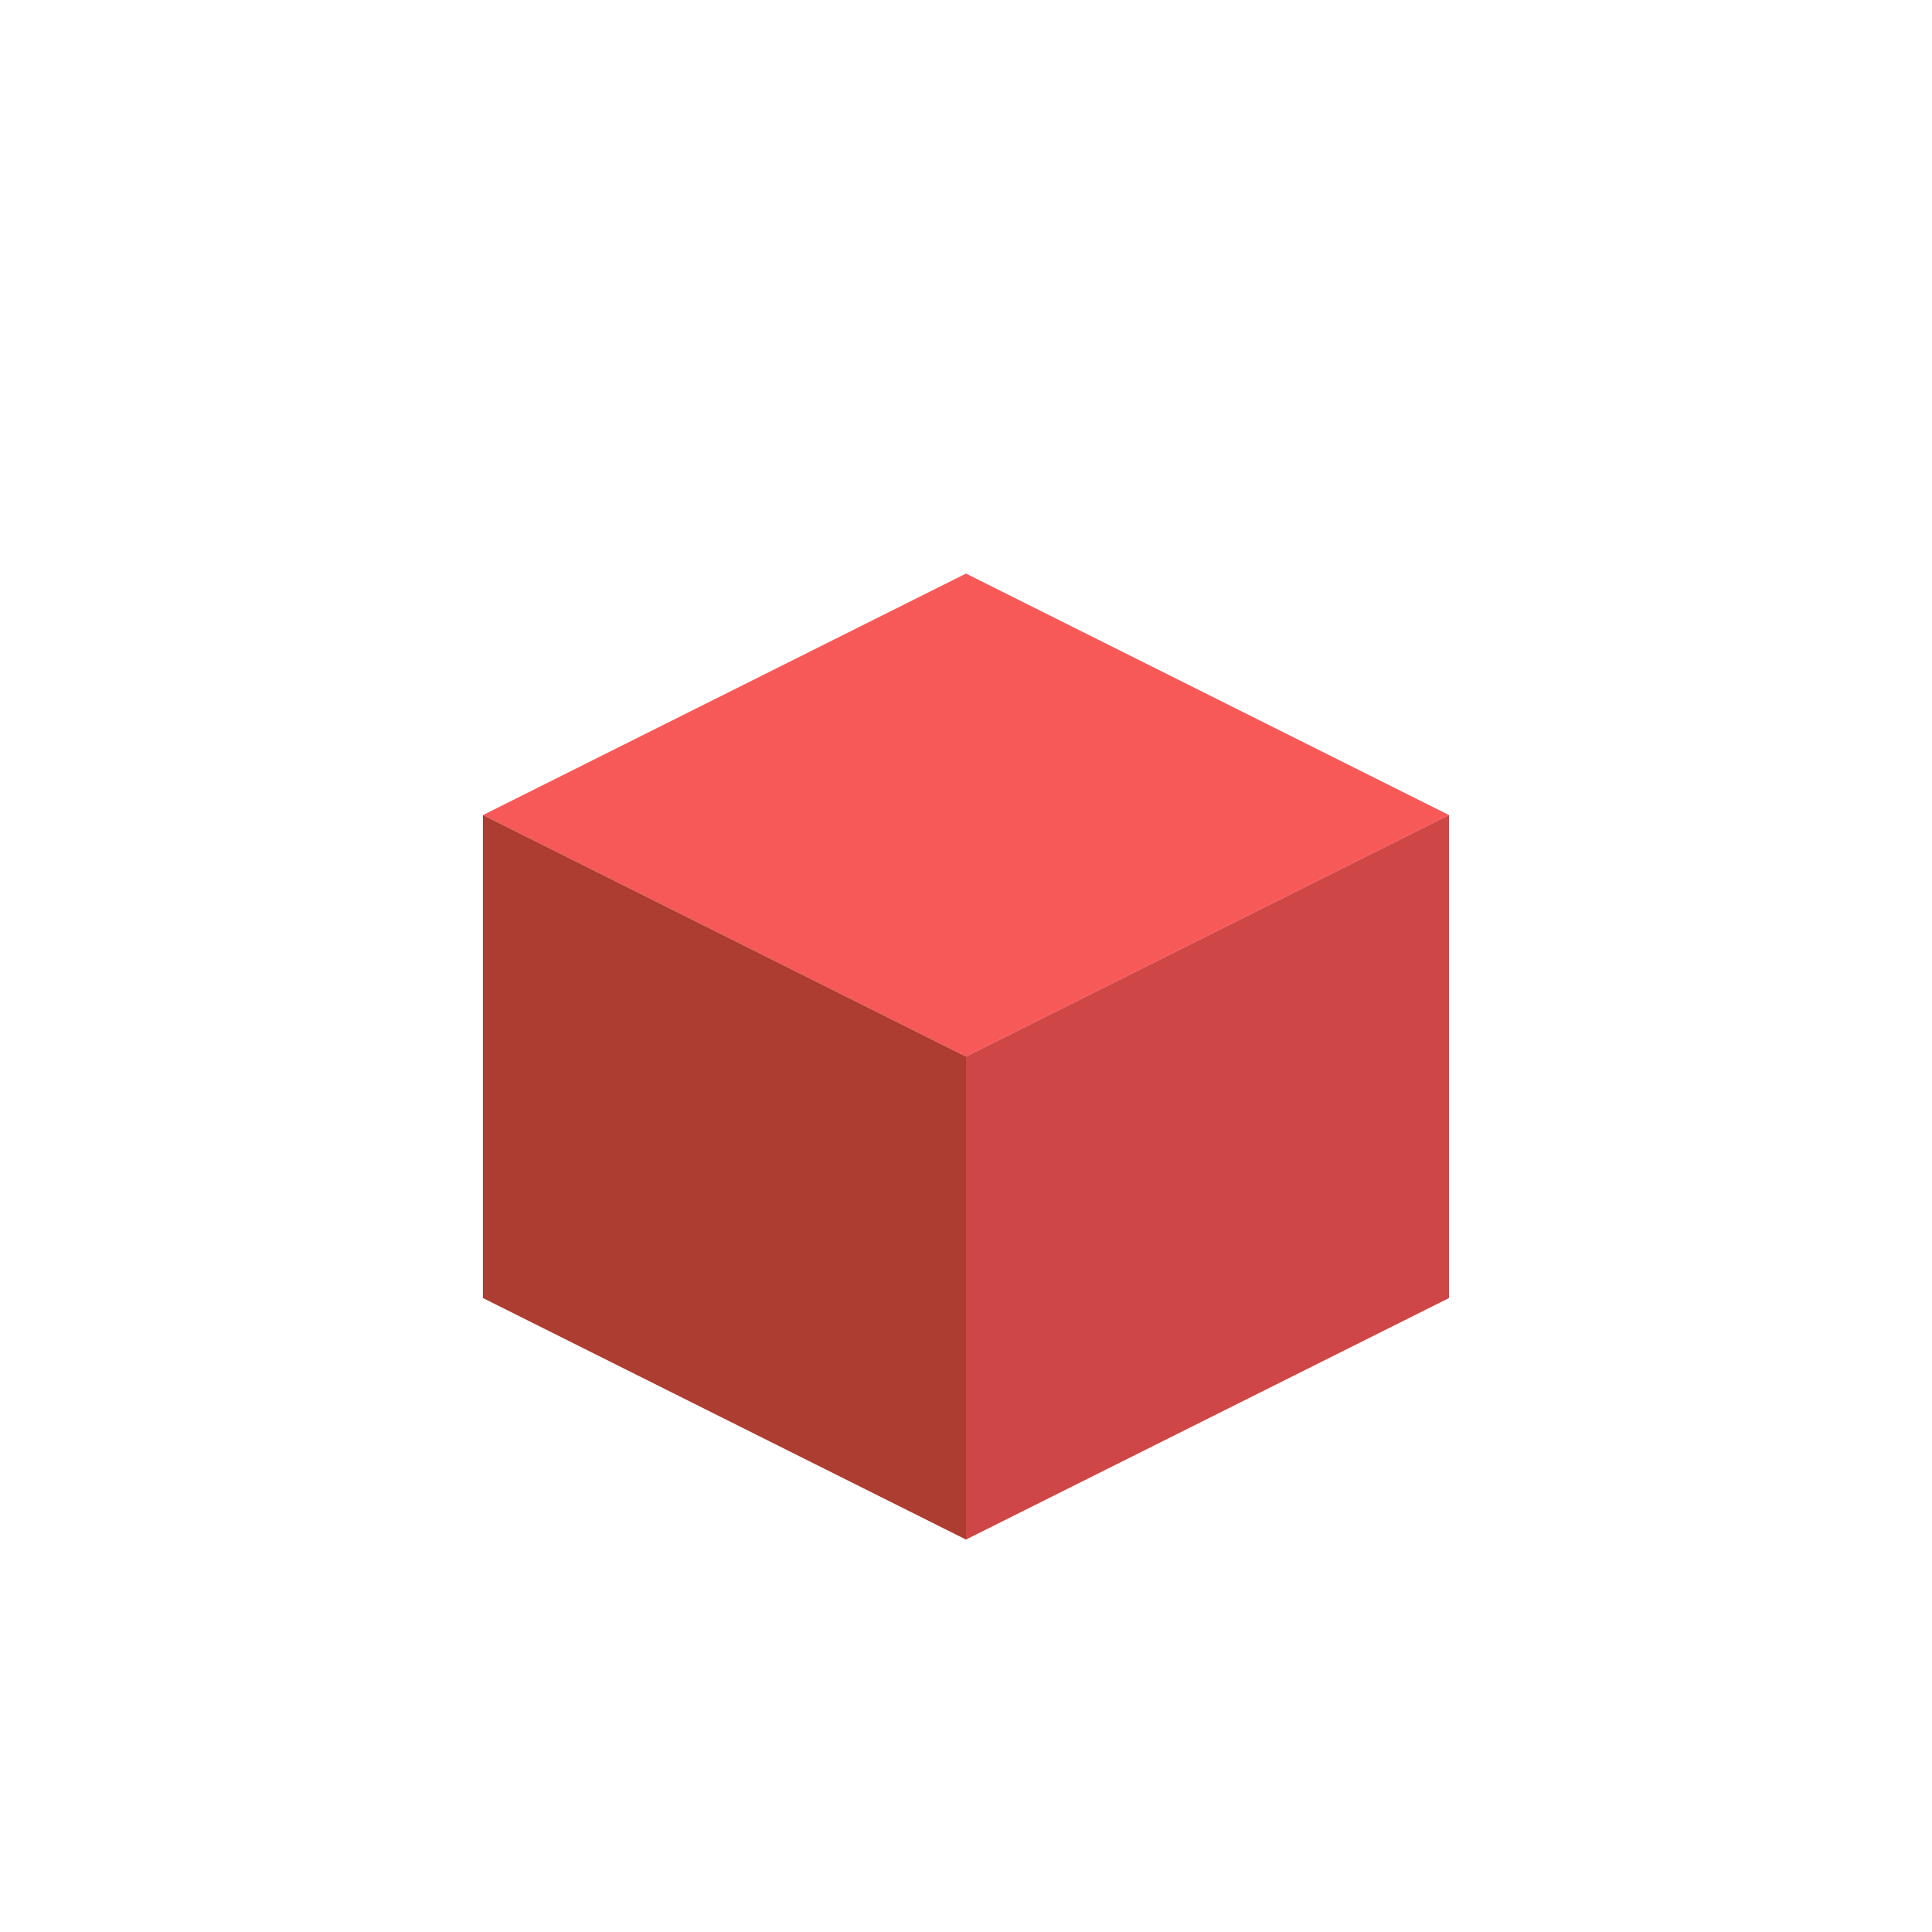 <svg xmlns="http://www.w3.org/2000/svg" viewBox="0 0 64 64">
    <polygon fill="#f75959" points="32 35 16 27 32 19 48 27 32 35"/>
    <polygon fill="#ad3c31" points="16 27 16 43 32 51 32 35 16 27"/>
    <polygon fill="#cf4646" points="32 35 32 51 48 43 48 27 32 35"/>
</svg>
